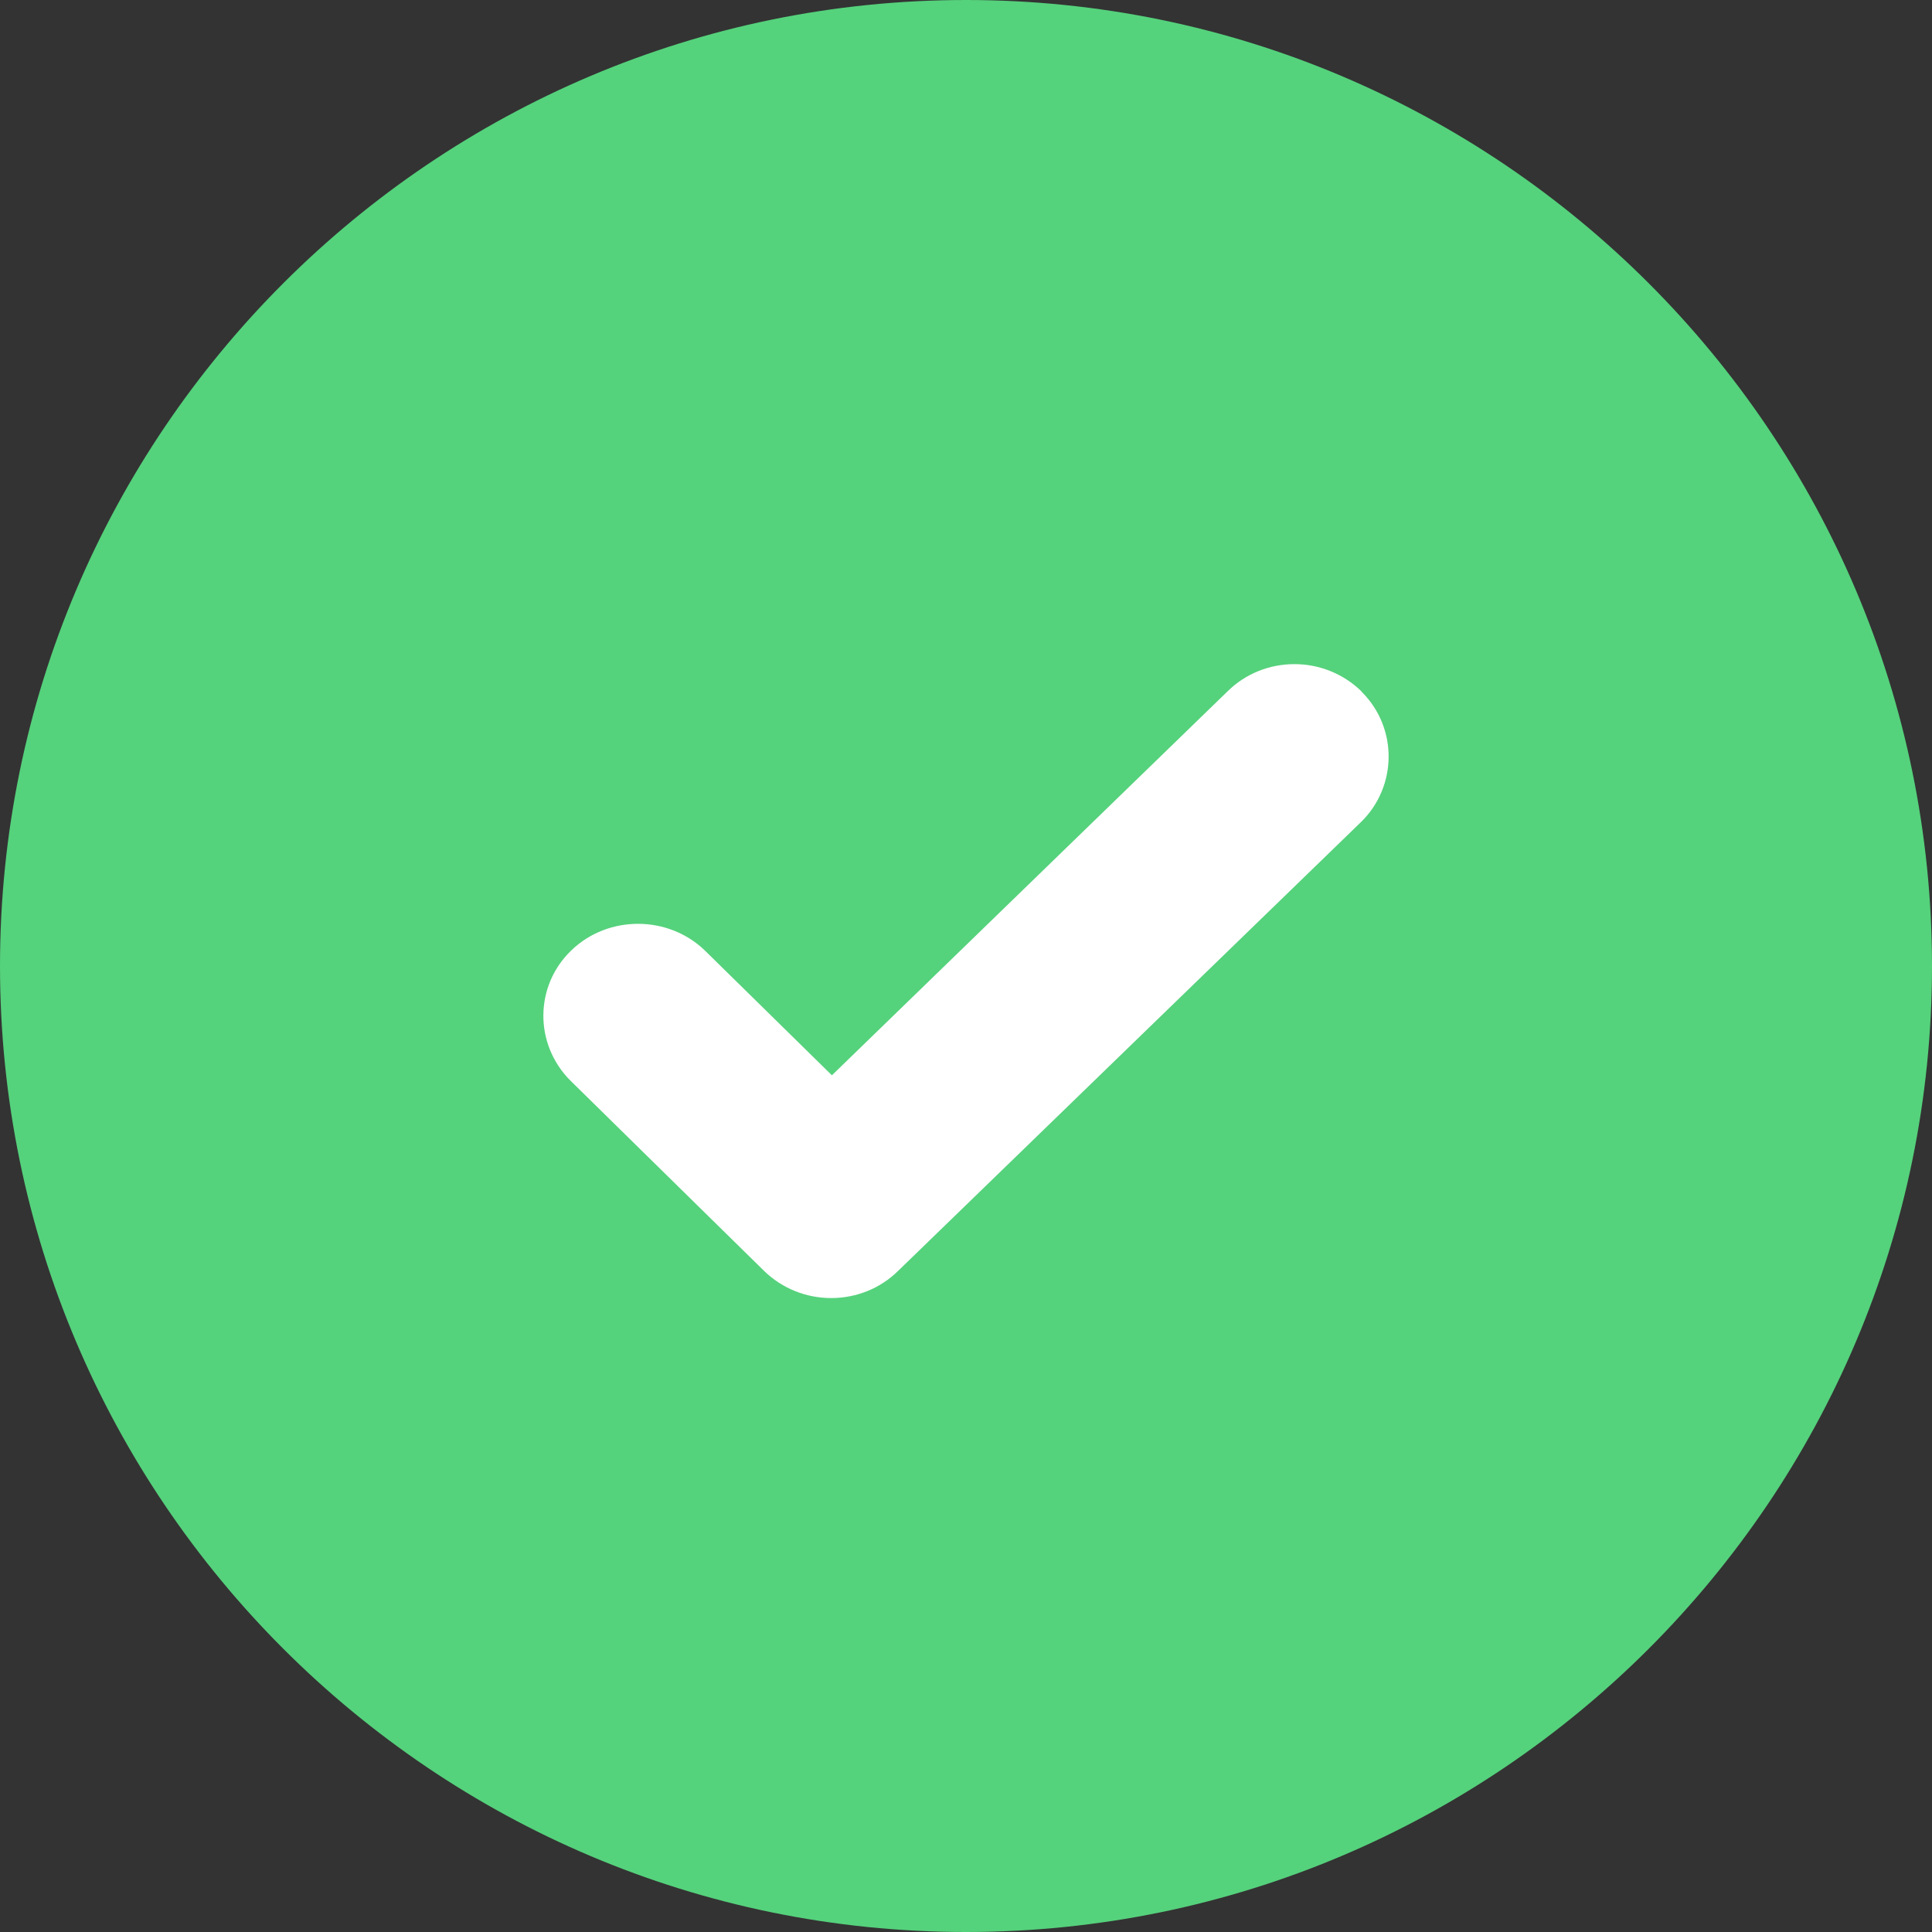 <svg width="64" height="64" viewBox="0 0 64 64" fill="none" xmlns="http://www.w3.org/2000/svg">
<rect x="0" y="0" width="64" height="64" fill="#333333" stroke="none"/>
<path d="M32 64C14.356 64 0 49.644 0 32C0 14.356 14.356 0 32 0C49.644 0 64 14.356 64 32C64 49.644 49.644 64 32 64Z" fill="#55D27C"/>
<path d="M45.098 22.9C44.508 22.325 43.714 22 42.882 22C42.05 22 41.256 22.317 40.666 22.9L27.558 35.621L23.36 31.497C22.15 30.316 20.16 30.301 18.935 31.474C17.702 32.648 17.687 34.588 18.897 35.798L25.311 42.1C25.901 42.675 26.696 43 27.535 43C28.367 43 29.154 42.683 29.744 42.107L45.084 27.232C46.294 26.051 46.309 24.11 45.106 22.915L45.098 22.9Z" fill="white"/>
</svg>
